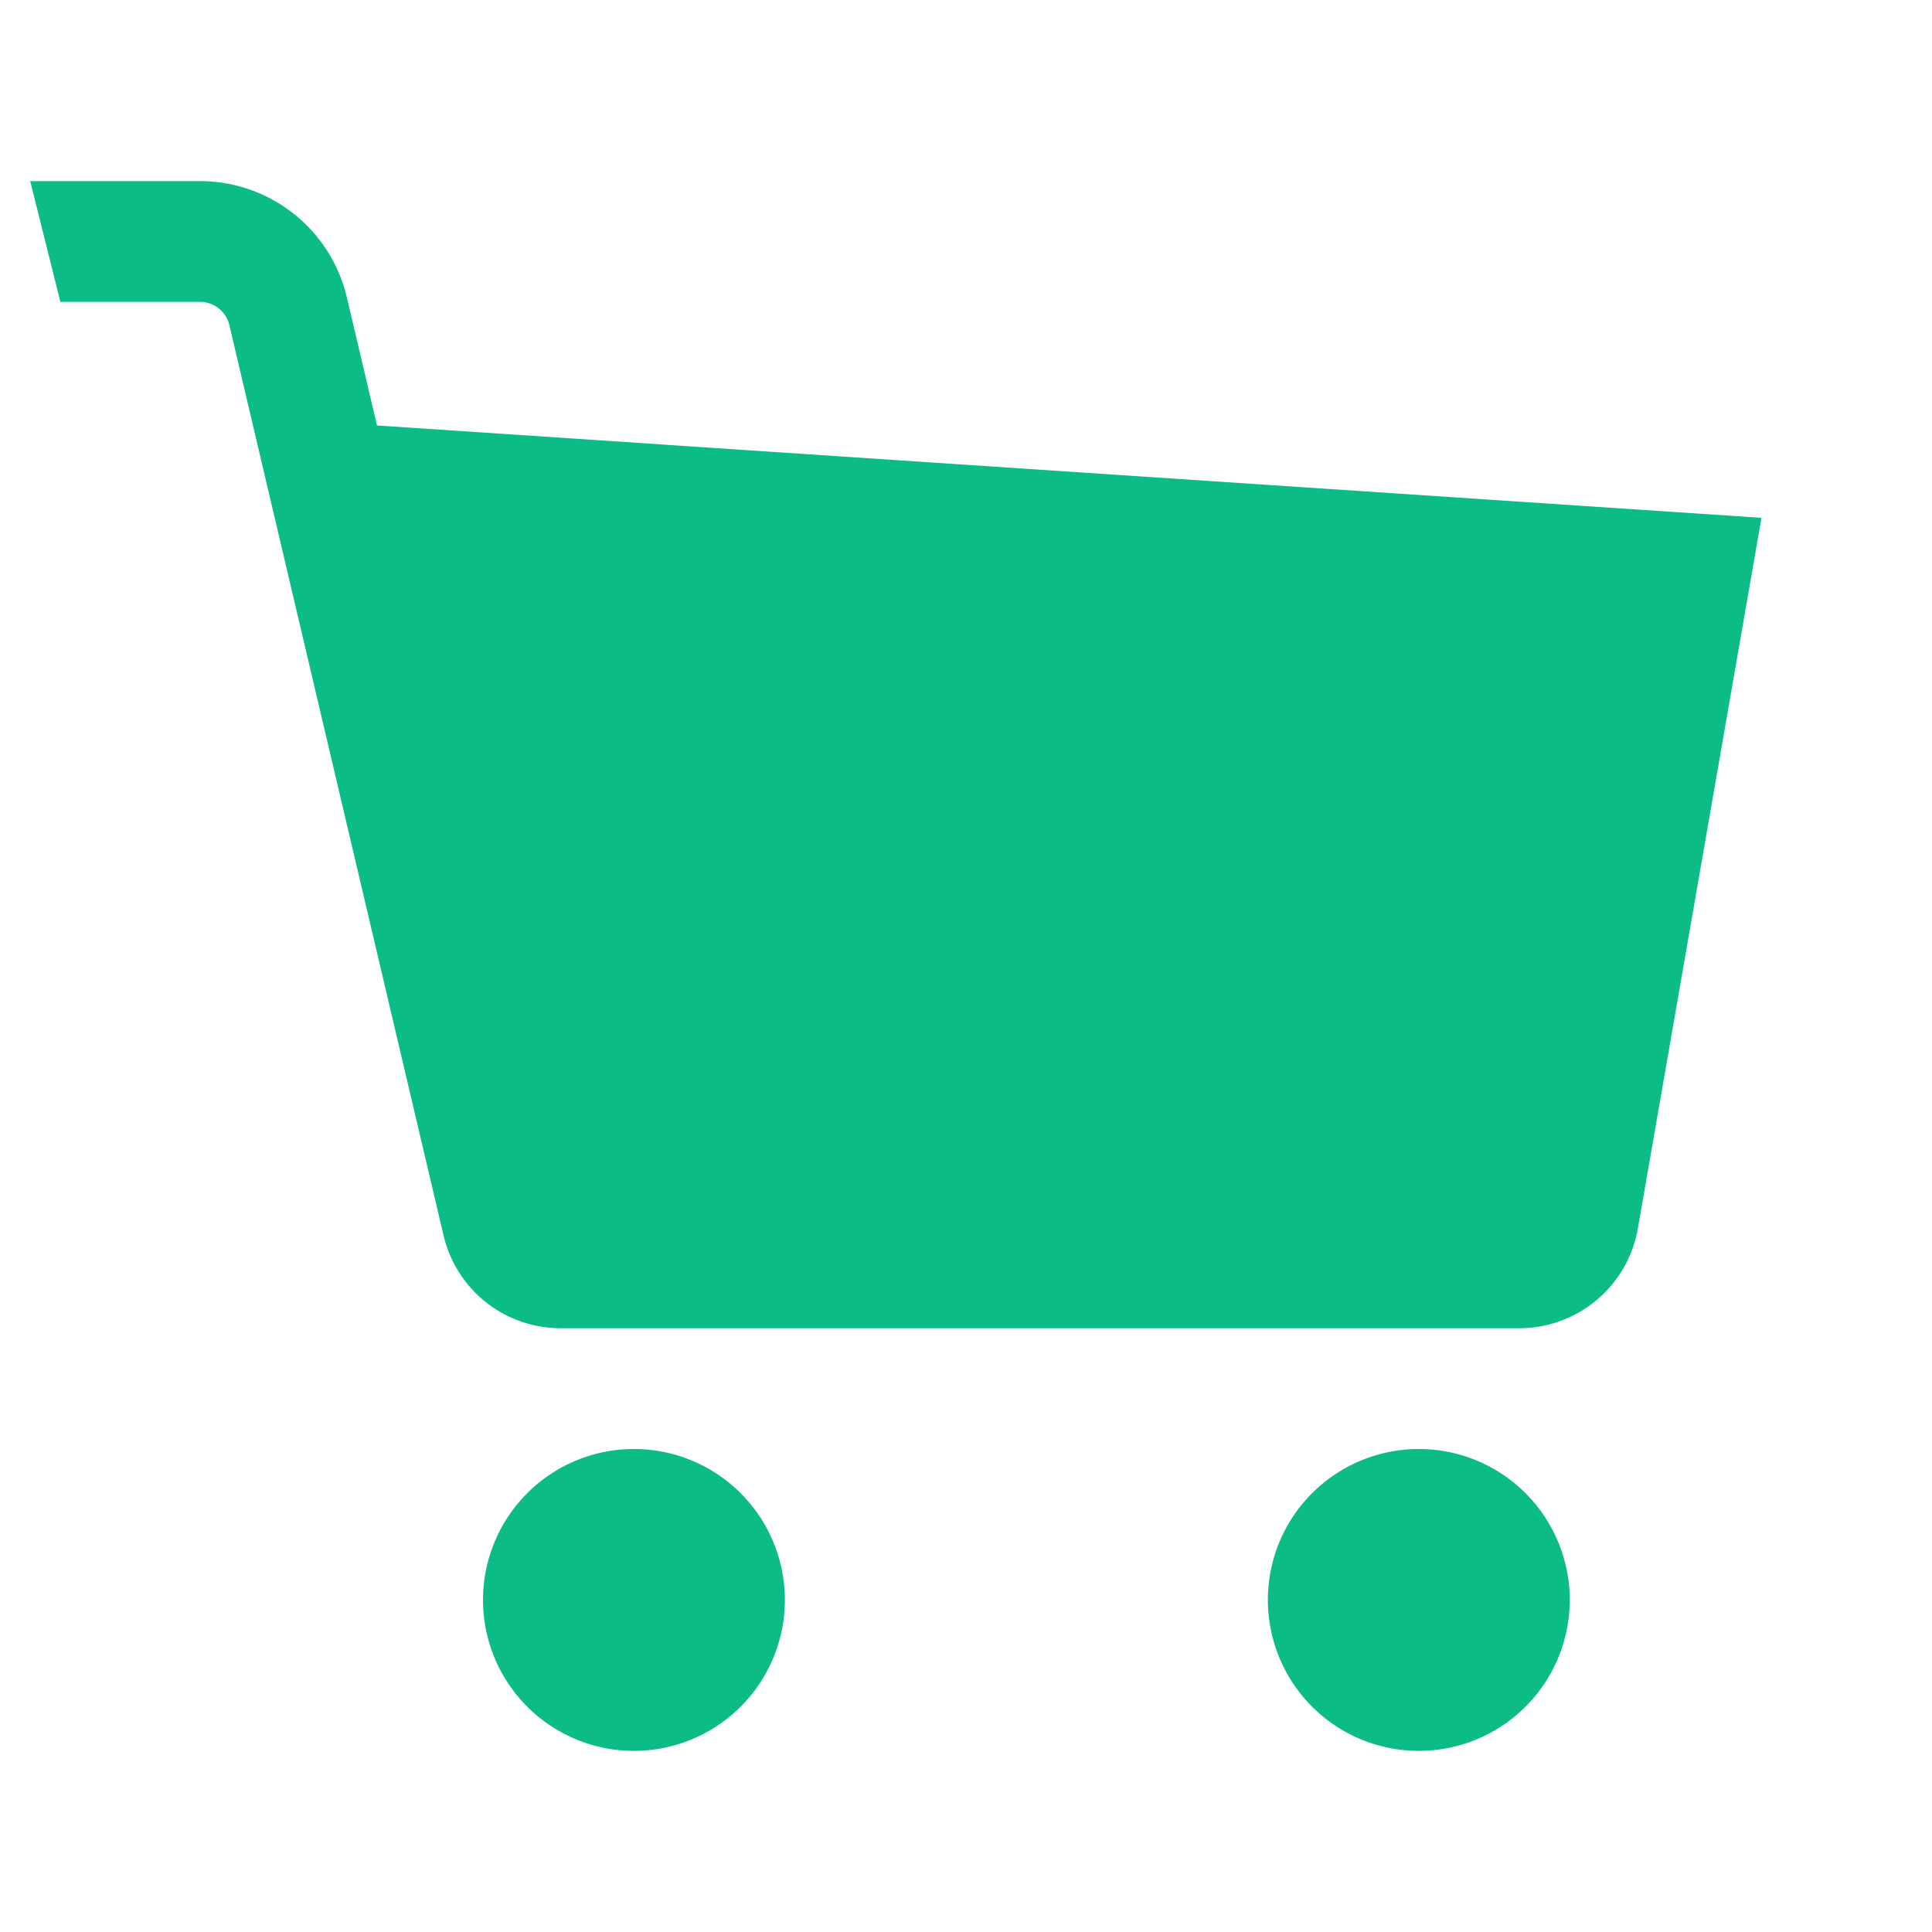 <svg xmlns="http://www.w3.org/2000/svg" viewBox="0 0 64 64">
  <path d="M21 48A5 5 0 1021 58 5 5 0 1021 48zM47 48A5 5 0 1047 58 5 5 0 1047 48zM12.489 14.095l-.998-4.24C10.96 7.596 8.945 6 6.625 6H1l1 4h4.625c.464 0 .867.319.973.771l7.093 30.146C15.117 42.731 16.718 44 18.584 44h31.734c1.95 0 3.607-1.395 3.94-3.314l4.093-23.533L12.489 14.095z" fill="#0CBC87" />
</svg>